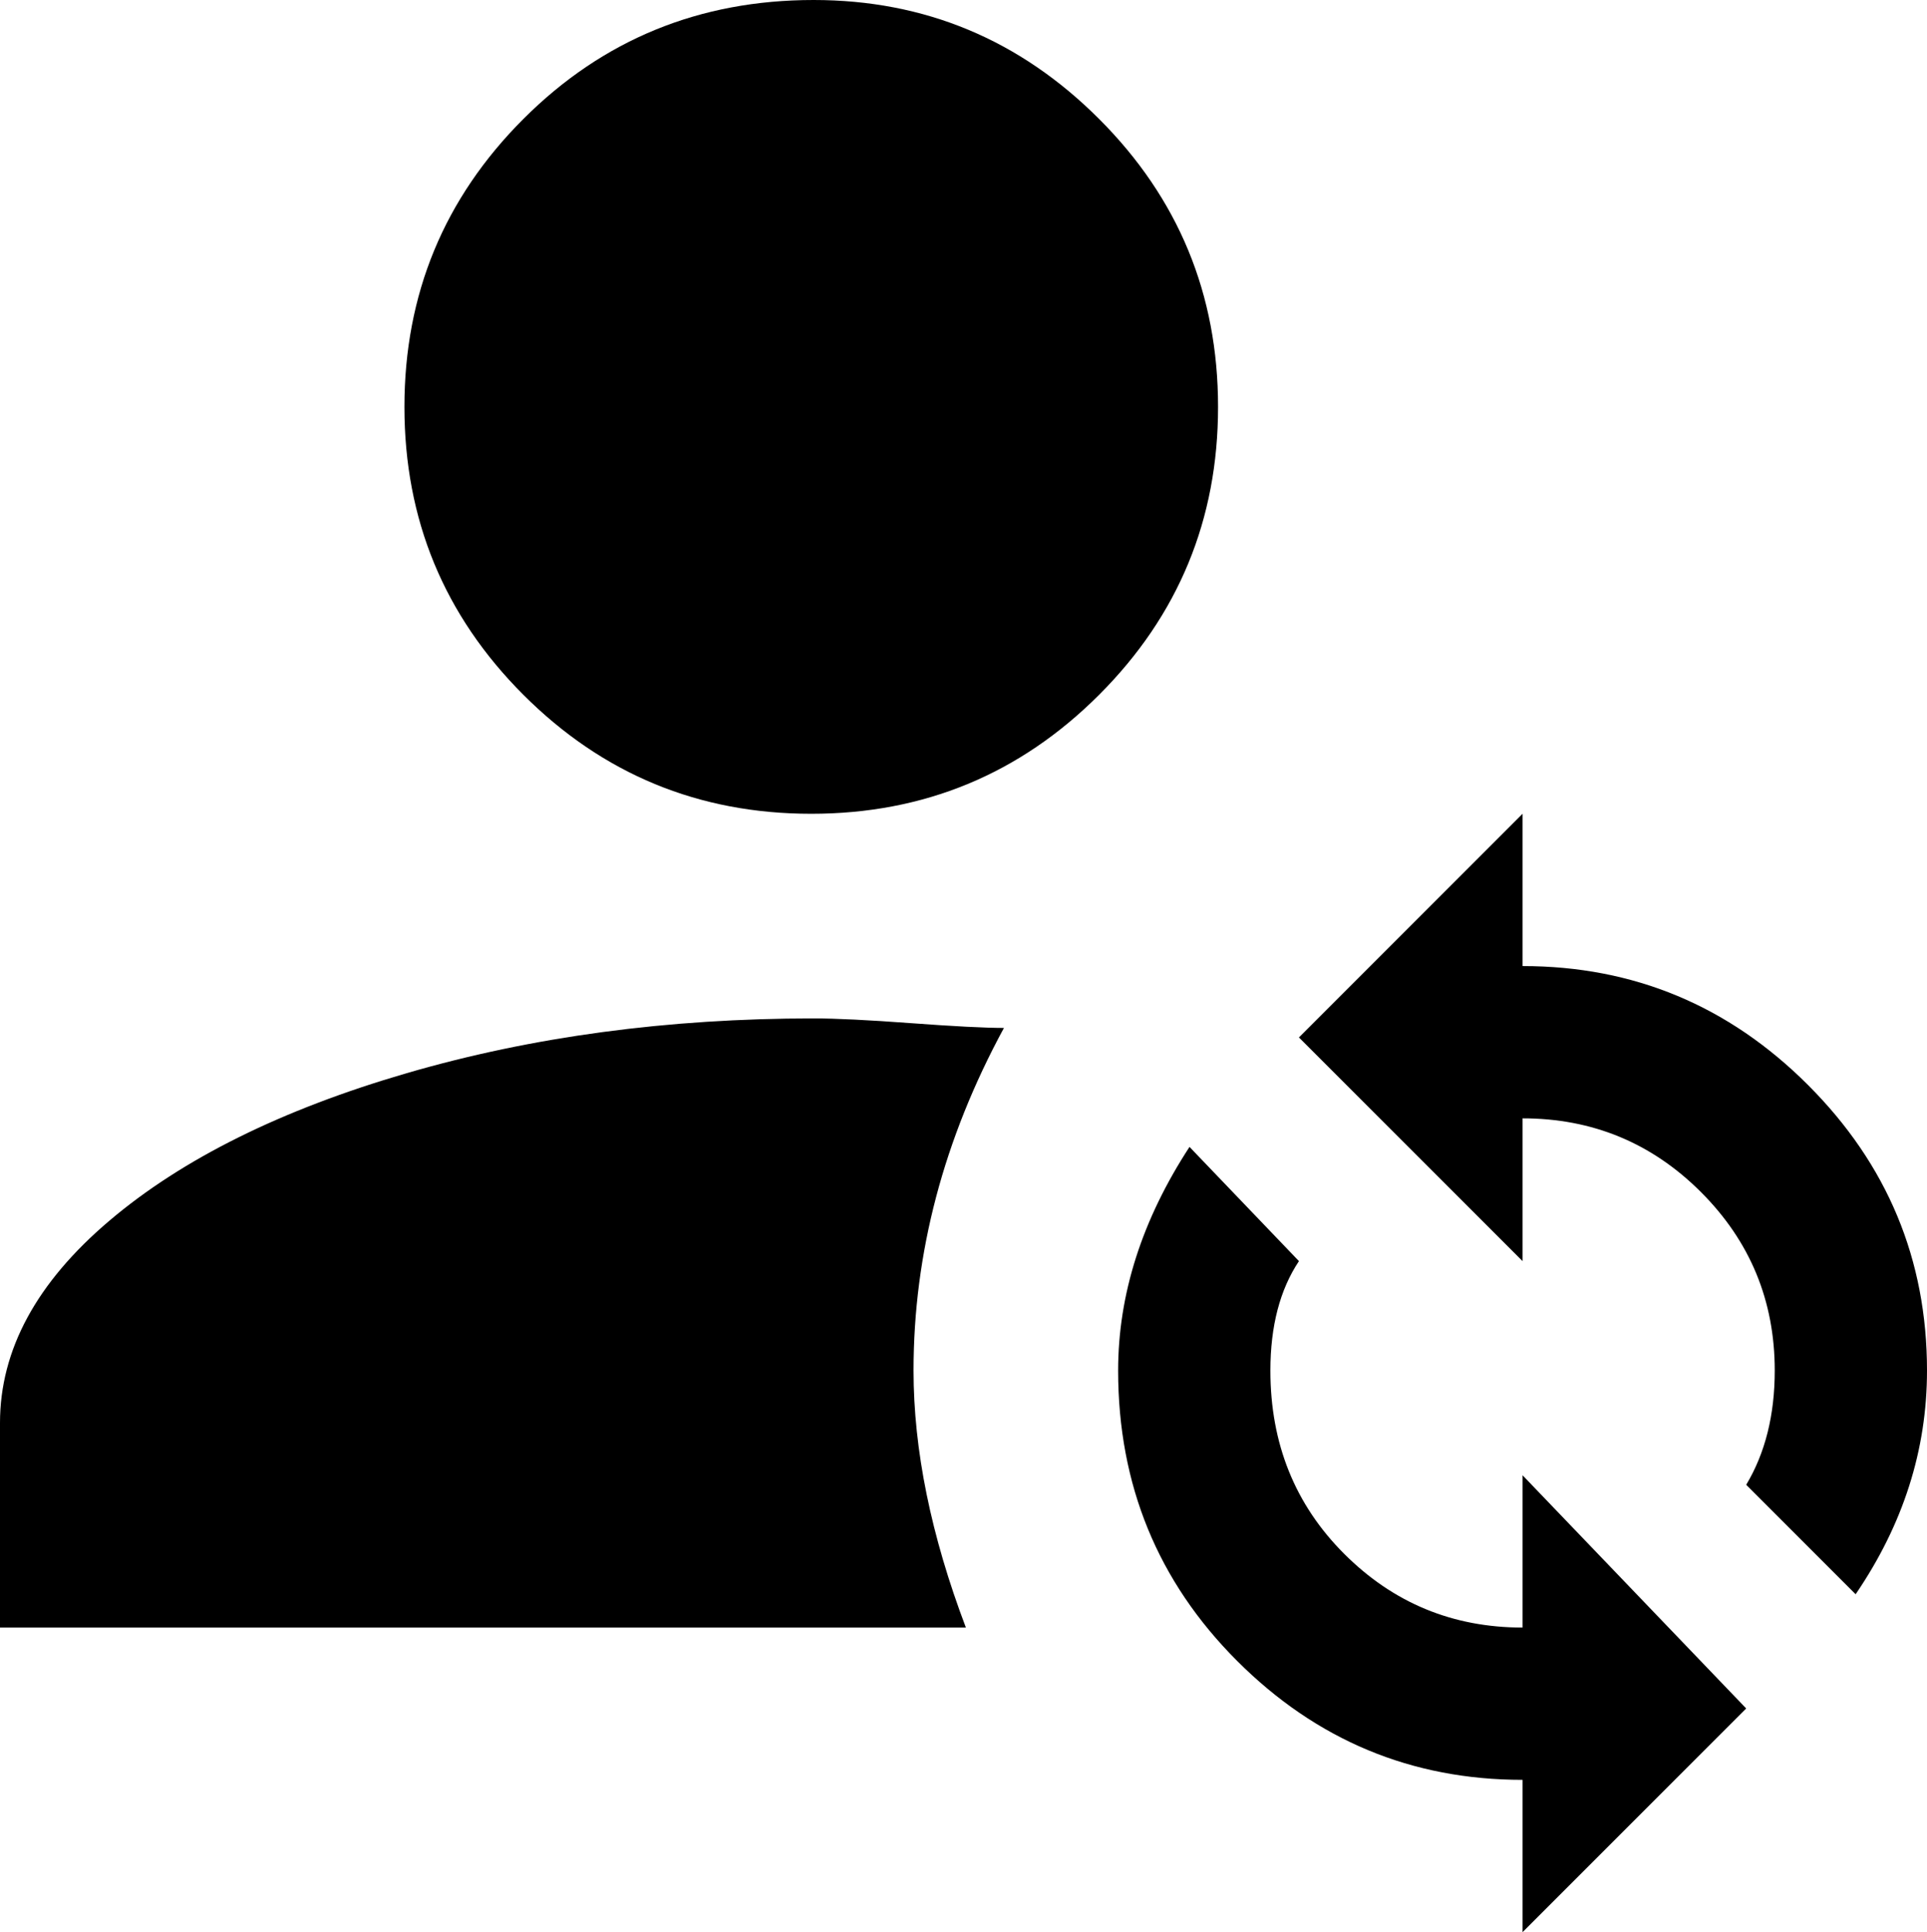 <svg xmlns="http://www.w3.org/2000/svg" viewBox="64 -43 405 406">
      <g transform="scale(1 -1) translate(0 -320)">
        <path d="M235 363Q199 363 174.0 338.0Q149 313 149.0 277.5Q149 242 174.0 217.0Q199 192 234.5 192.0Q270 192 295.0 217.0Q320 242 320.0 277.5Q320 313 295.0 338.0Q270 363 235 363ZM235 149Q189 149 149.5 137.5Q110 126 87.0 106.5Q64 87 64 64V21H267Q256 50 256 75Q256 112 275 147Q269 147 255.5 148.0Q242 149 235 149ZM384 21Q362 21 346.5 36.5Q331 52 331 75Q331 89 337 98L314 122Q299 99 299 75Q299 39 324.0 14.0Q349 -11 384 -11V-43L431 4L384 53ZM384 160V192L337 145L384 98V128Q406 128 421.5 112.5Q437 97 437 75Q437 61 431 51L454 28Q469 50 469 75Q469 110 444.0 135.0Q419 160 384 160Z" />
      </g>
    </svg>